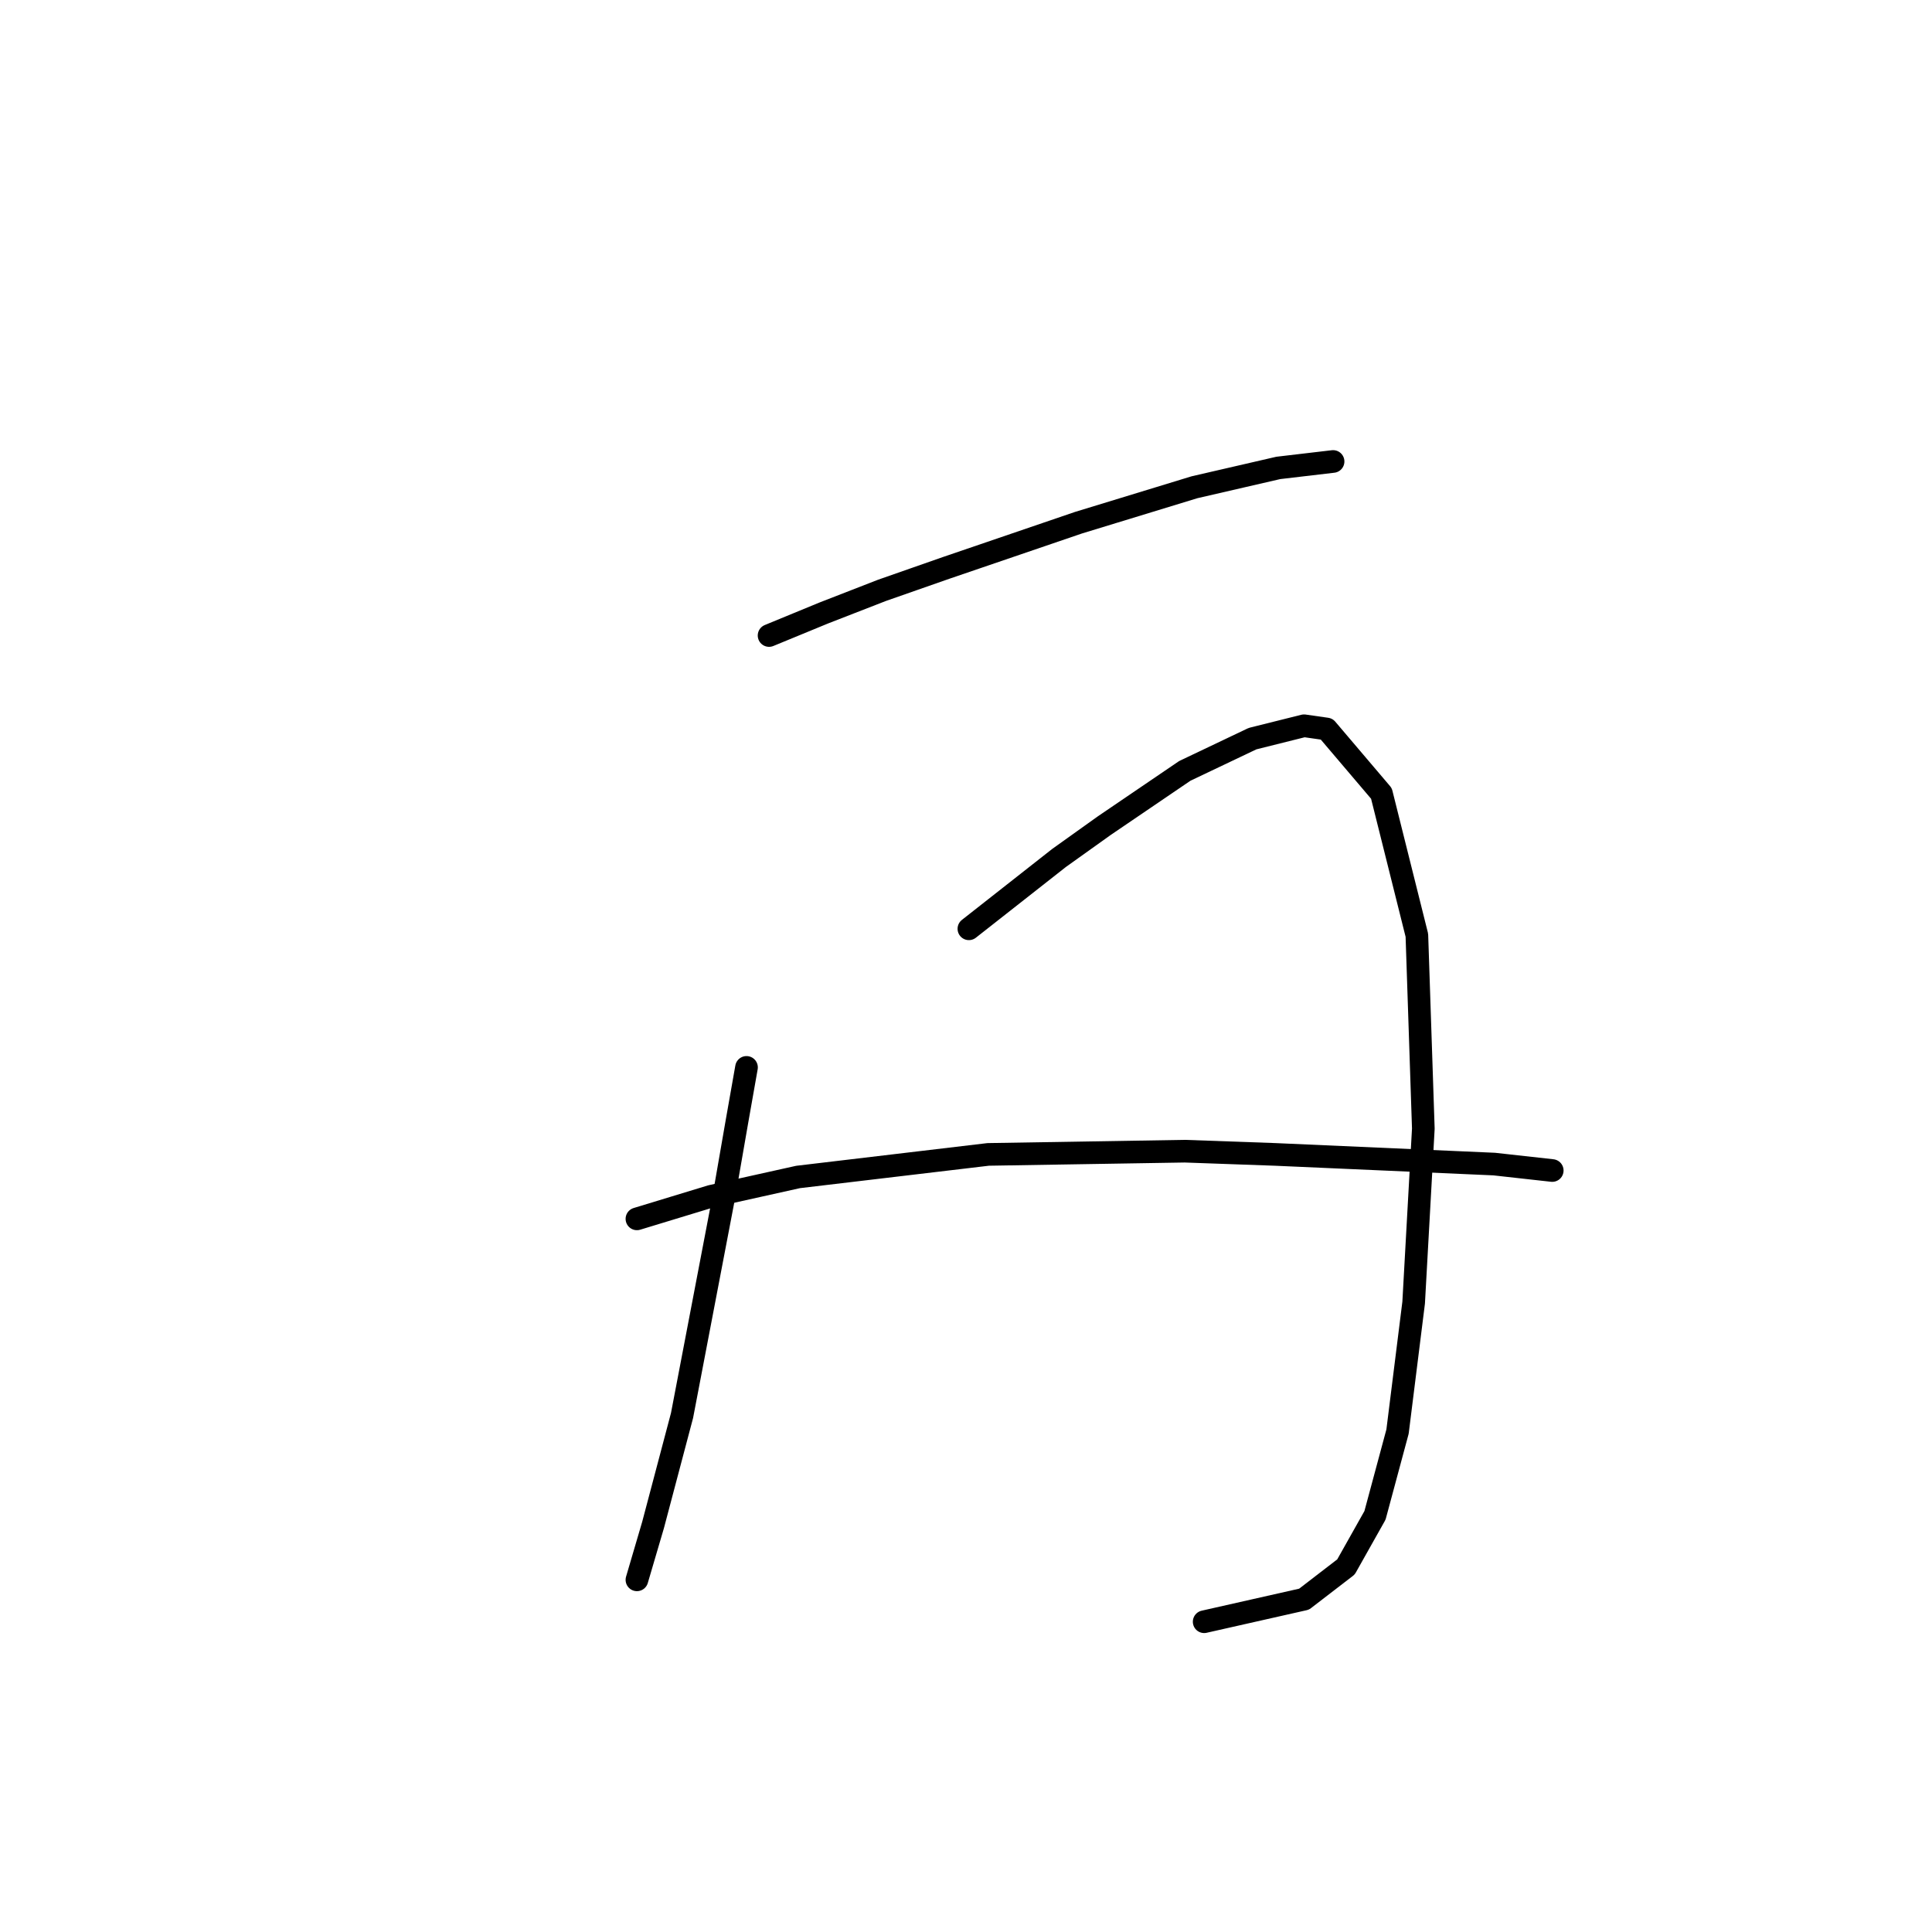 <?xml version="1.0" standalone="no"?>
    <svg width="256" height="256" xmlns="http://www.w3.org/2000/svg" version="1.1">
    <polyline stroke="black" stroke-width="3" stroke-linecap="round" fill="transparent" stroke-linejoin="round" points="101.905 84.209 109.165 81.22 116.852 78.23 125.393 75.241 142.902 69.262 158.276 64.564 169.38 62.002 176.64 61.148 176.64 61.148 " />
        <polyline stroke="black" stroke-width="3" stroke-linecap="round" fill="transparent" stroke-linejoin="round" points="98.916 141.435 97.634 148.695 95.926 158.517 90.374 187.557 86.531 202.077 84.396 209.337 84.396 209.337 " />
        <polyline stroke="black" stroke-width="3" stroke-linecap="round" fill="transparent" stroke-linejoin="round" points="128.383 123.071 140.34 113.676 146.319 109.405 156.995 102.145 165.964 97.875 172.796 96.167 175.786 96.594 183.046 105.135 187.743 123.925 188.598 149.549 187.316 172.61 185.181 189.692 182.192 200.796 178.348 207.628 172.796 211.899 159.558 214.888 159.558 214.888 " />
        <polyline stroke="black" stroke-width="3" stroke-linecap="round" fill="transparent" stroke-linejoin="round" points="84.396 161.506 94.218 158.517 105.748 155.955 130.945 152.965 156.995 152.538 168.953 152.965 197.993 154.246 205.68 155.1 205.68 155.1 " />
        </svg>